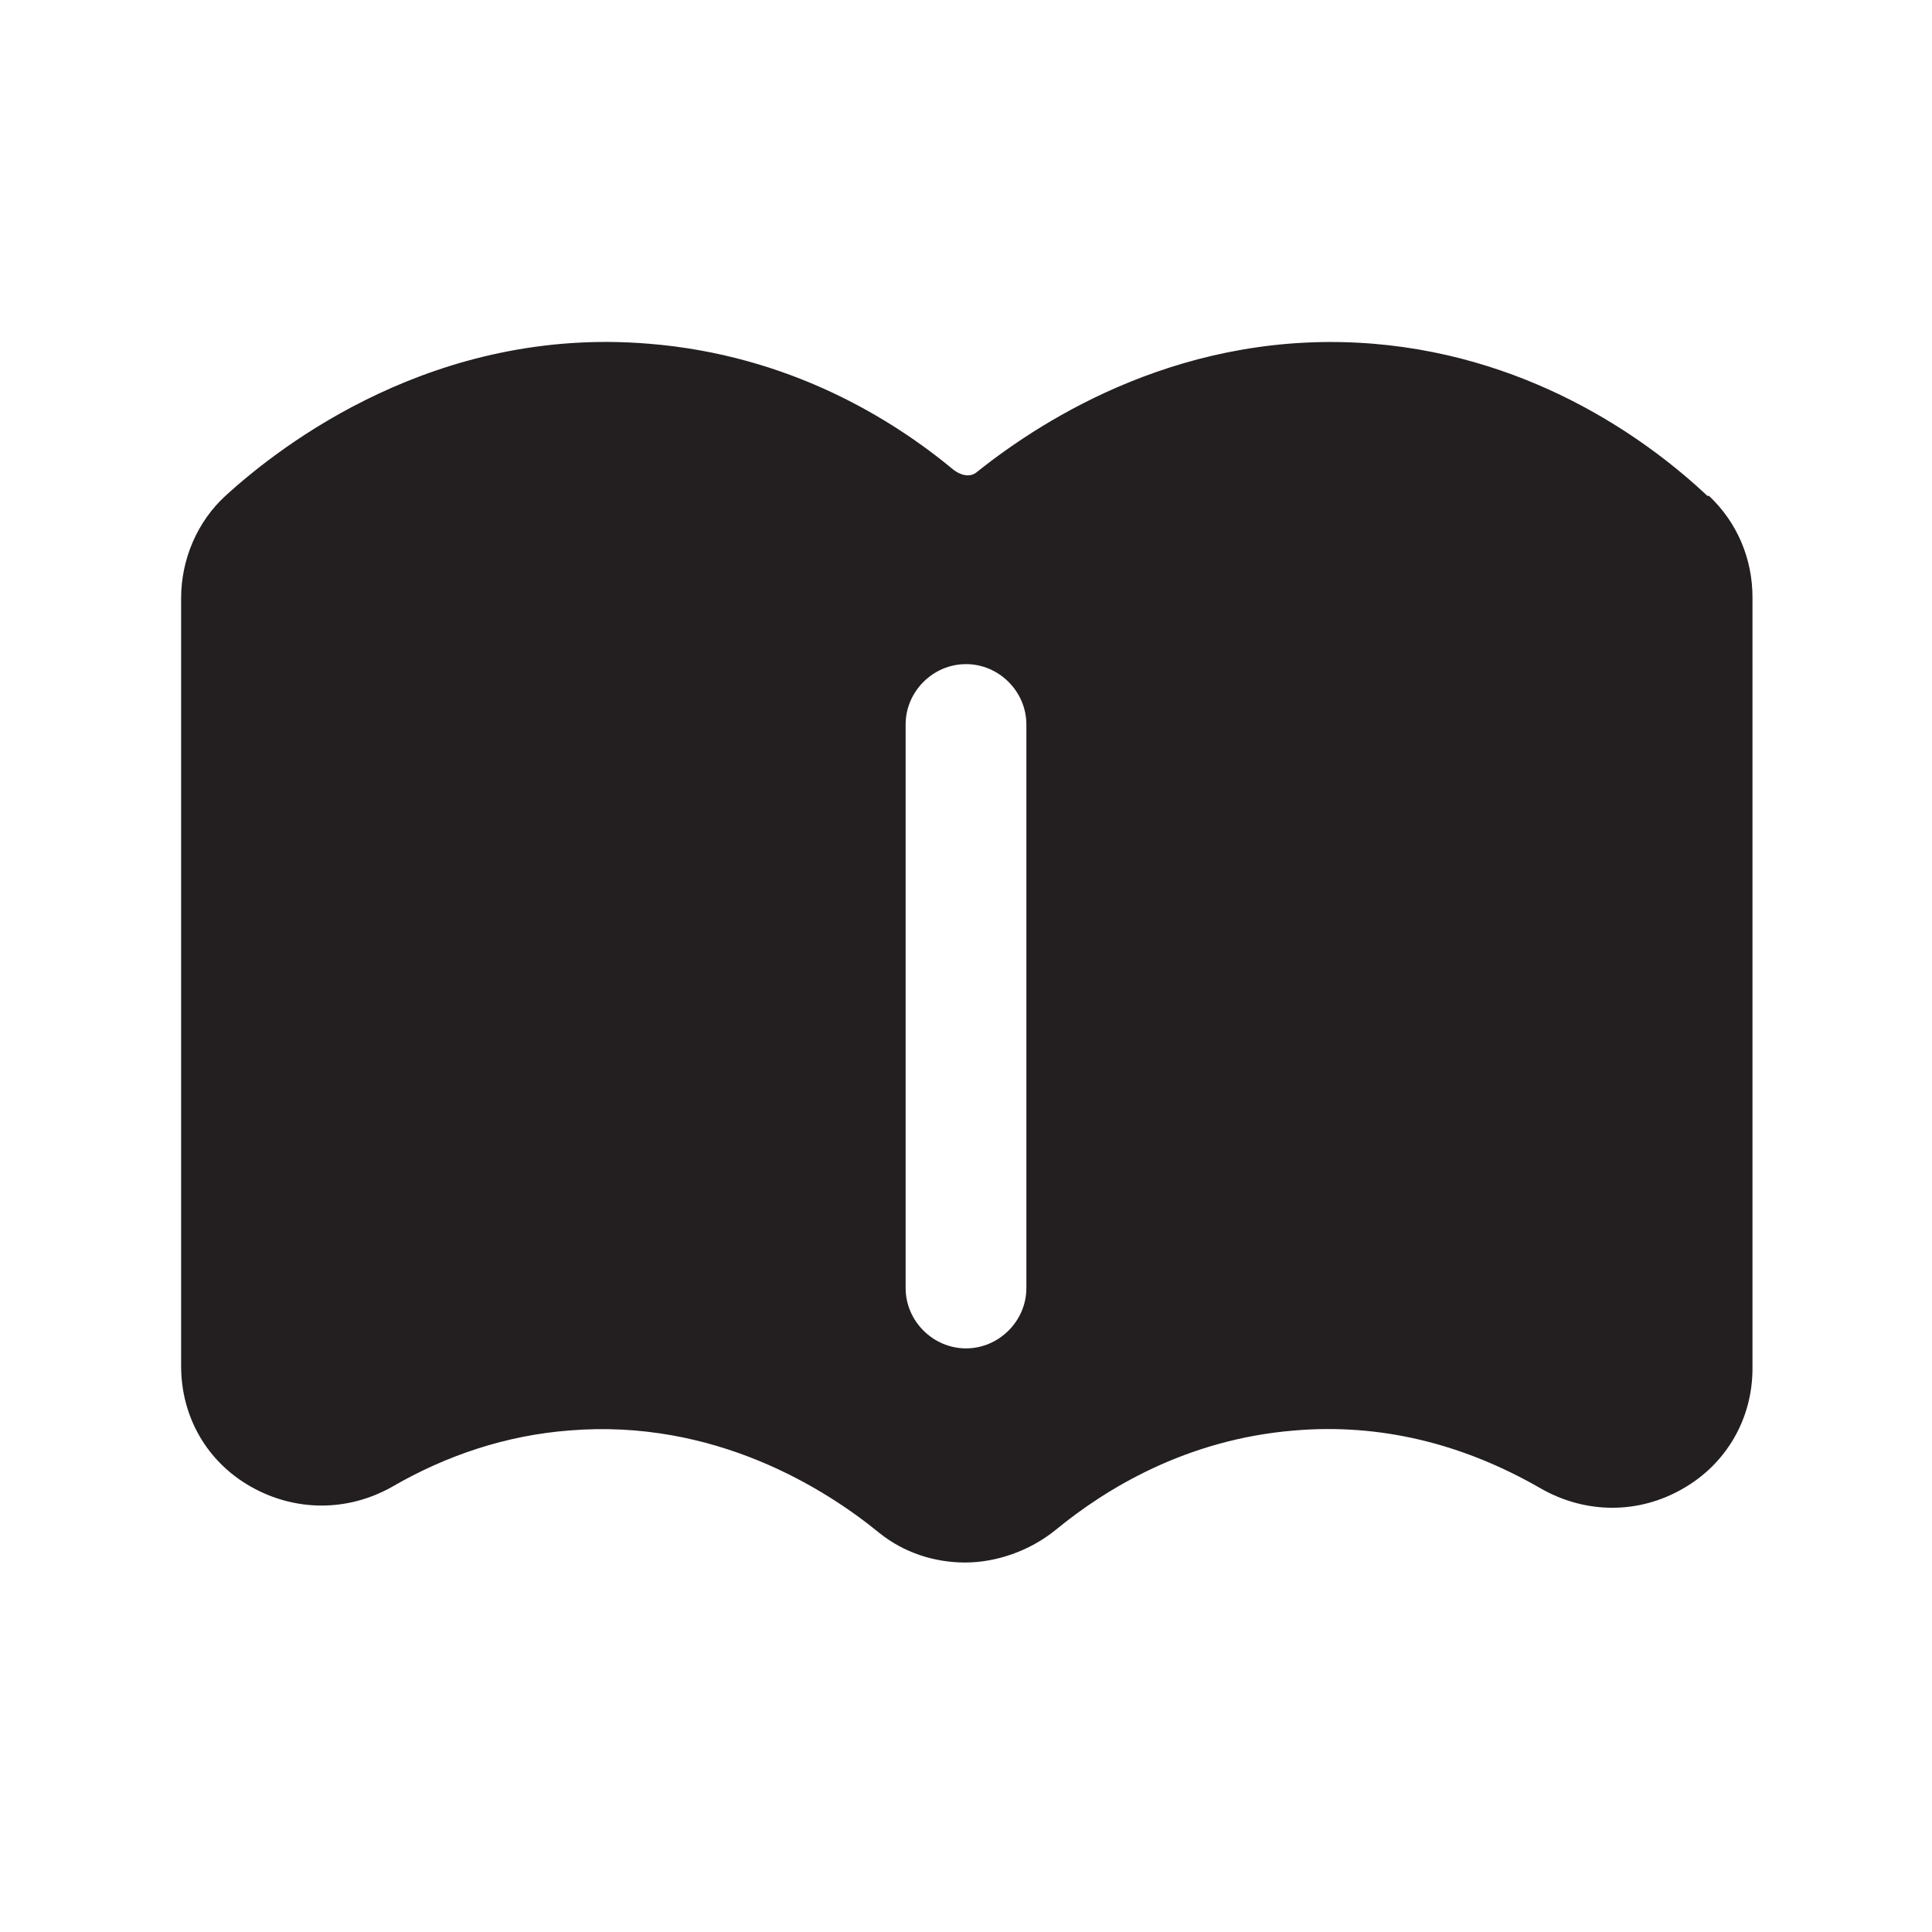 <?xml version="1.0" encoding="UTF-8"?><svg xmlns="http://www.w3.org/2000/svg" viewBox="0 0 24 24"><defs><style>.v{fill:#231f20;}</style></defs><g id="a"/><g id="b"/><g id="c"/><g id="d"/><g id="e"/><g id="f"/><g id="g"/><g id="h"/><g id="i"/><g id="j"/><g id="k"/><g id="l"/><g id="m"/><g id="n"/><g id="o"/><g id="p"/><g id="q"/><g id="r"/><g id="s"/><g id="t"><path class="v" d="M21.21,6.16h0c-.67-.63-2.1-1.72-4.15-1.89-2.33-.19-4.08,.92-4.92,1.59-.09,.08-.21,.04-.29-.02-.77-.64-2.05-1.43-3.79-1.57-2.65-.22-4.56,1.25-5.26,1.89-.35,.32-.55,.79-.55,1.27v9.54c0,.63,.32,1.19,.87,1.5,.55,.31,1.2,.31,1.75,0,.69-.4,1.43-.64,2.2-.7,1.81-.15,3.19,.73,3.85,1.27,.31,.25,.69,.37,1.07,.37s.8-.14,1.13-.41c.61-.5,1.61-1.12,2.96-1.23,1.06-.09,2.09,.16,3.06,.72,.56,.32,1.22,.32,1.77,0,.54-.31,.86-.87,.86-1.49V7.42c0-.48-.19-.93-.54-1.26Zm-8.46,9.84c0,.41-.34,.75-.75,.75s-.75-.34-.75-.75v-7c0-.41,.34-.75,.75-.75s.75,.34,.75,.75v7Z"/></g><g id="u"/></svg>